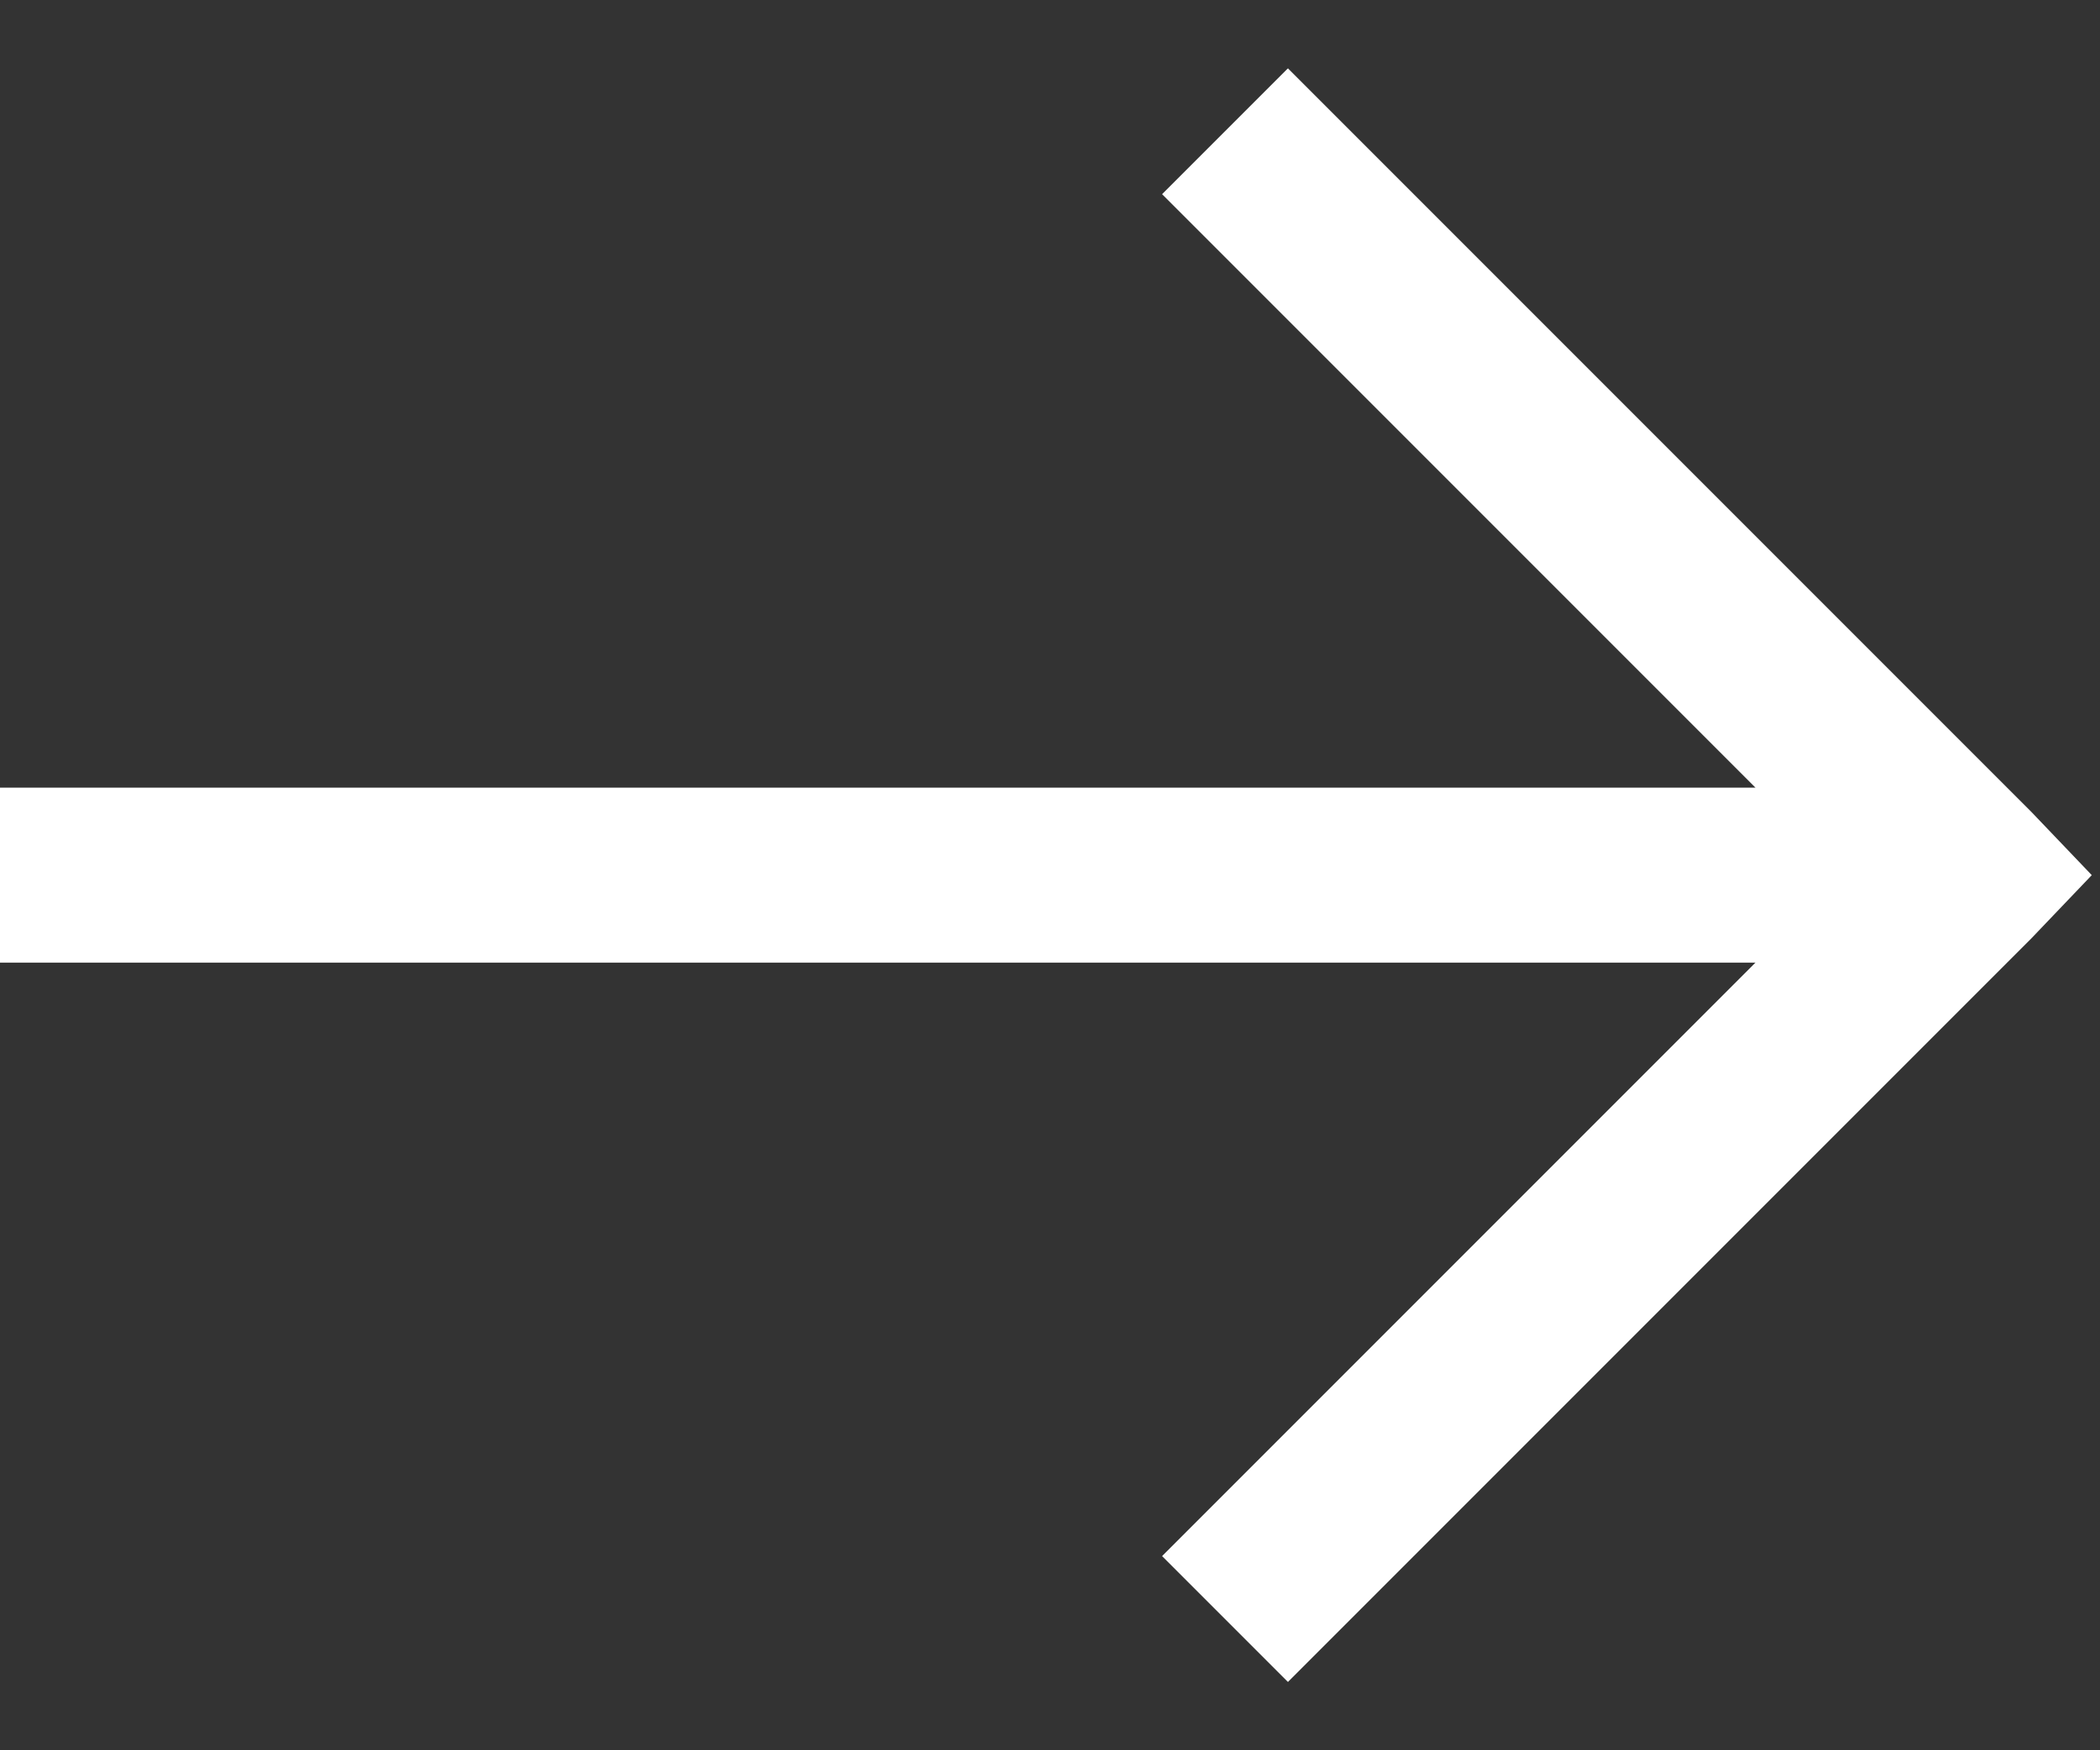 <svg width="24" height="20" viewBox="0 0 24 20" fill="none" xmlns="http://www.w3.org/2000/svg">
<rect x="0" y="0" width="24" height="20" fill="#333333" stroke="none"/>
<path d="M-3.59253e-07 11L20.062 11L13.281 17.781L14.719 19.219L23.219 10.719L23.906 10L23.219 9.281L14.719 0.781L13.281 2.219L20.062 9L-4.46676e-07 9L-3.59253e-07 11Z" fill="white"/>
</svg>
